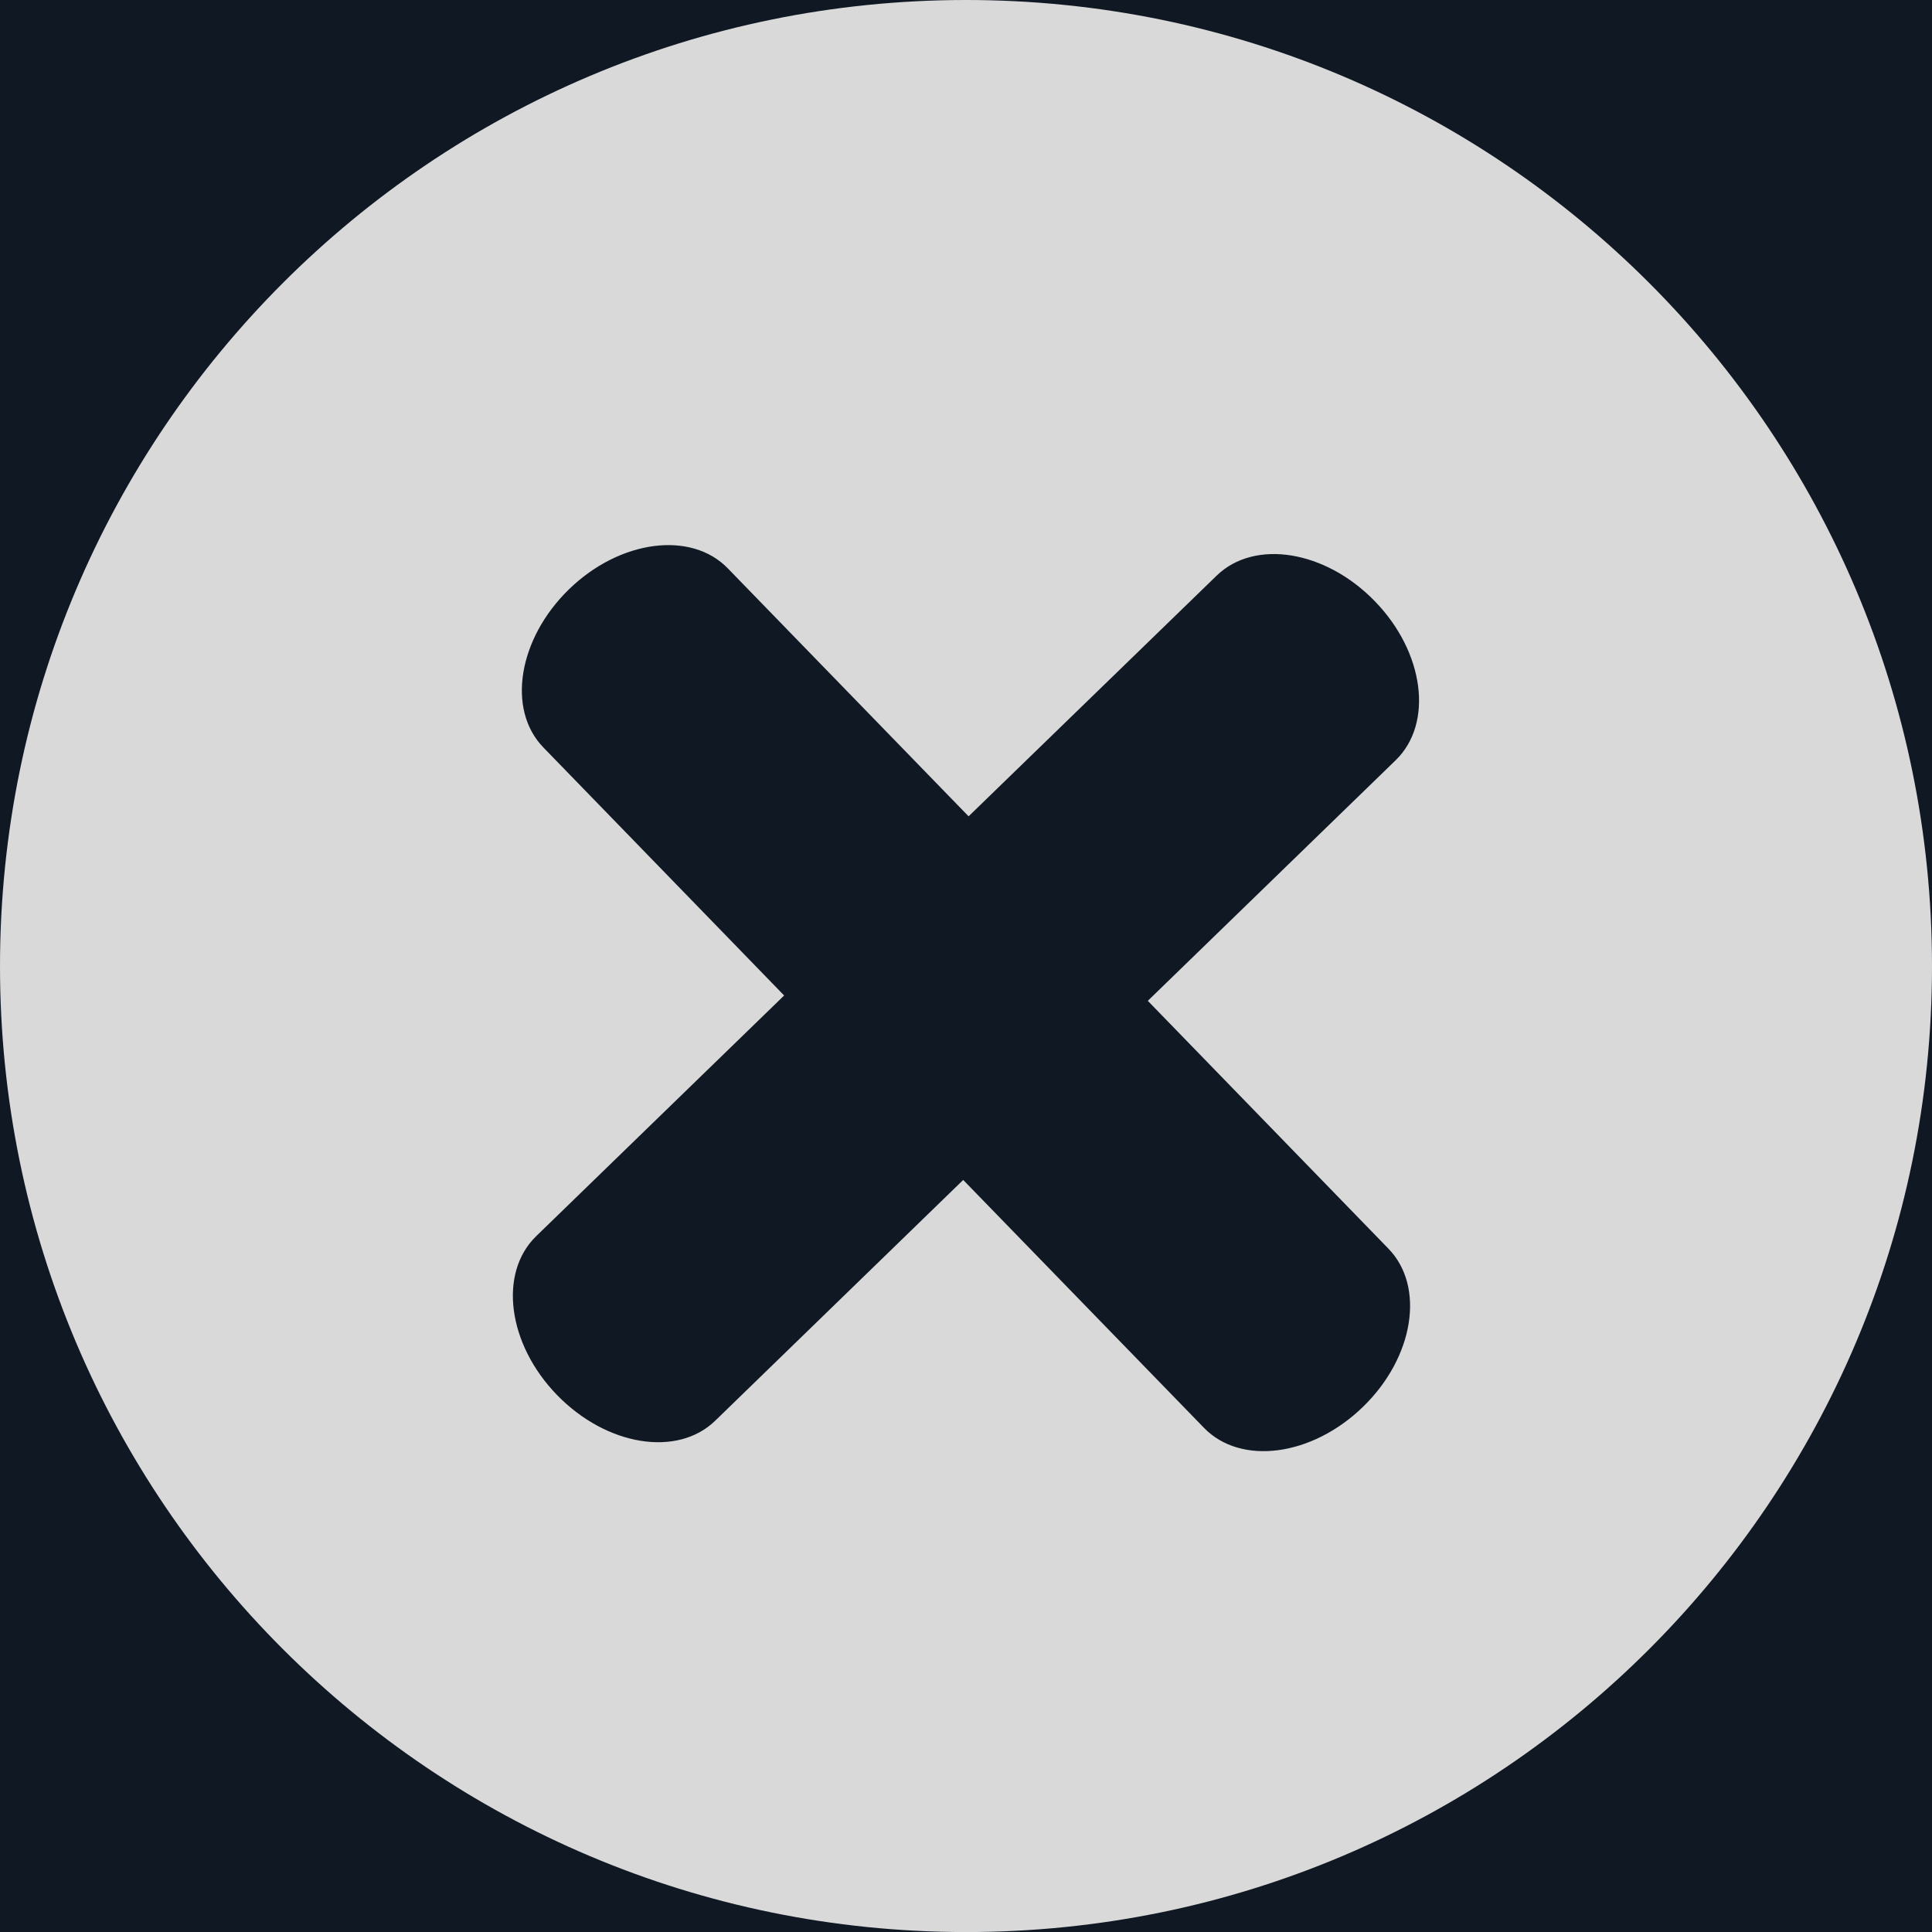<svg width="38" height="38" viewBox="0 0 38 38" fill="none" xmlns="http://www.w3.org/2000/svg">
<g clip-path="url(#clip0_157_67)">
<rect width="38" height="38" fill="#101823"/>
<path d="M19.002 0C8.505 0 0 8.506 0 19.004C0 29.495 8.505 38.001 19.002 38.001C29.5 38.001 38 29.495 38 19.004C38 8.506 29.5 0 19.002 0ZM27.31 24.561C28.034 25.308 27.81 26.7 26.807 27.672C25.805 28.645 24.406 28.831 23.681 28.084L18.945 23.208L14.068 27.943C13.322 28.667 11.93 28.44 10.957 27.439C9.984 26.438 9.8 25.04 10.545 24.315L15.423 19.58L10.688 14.702C9.964 13.957 10.191 12.563 11.192 11.59C12.191 10.619 13.593 10.434 14.315 11.179L19.051 16.056L23.93 11.322C24.677 10.597 26.07 10.824 27.041 11.825C28.015 12.826 28.198 14.226 27.453 14.951L22.576 19.685L27.31 24.561Z" fill="#D9D9D9"/>
</g>
<defs>
<clipPath id="clip0_157_67">
<rect width="38" height="38" fill="white"/>
</clipPath>
</defs>
</svg>
